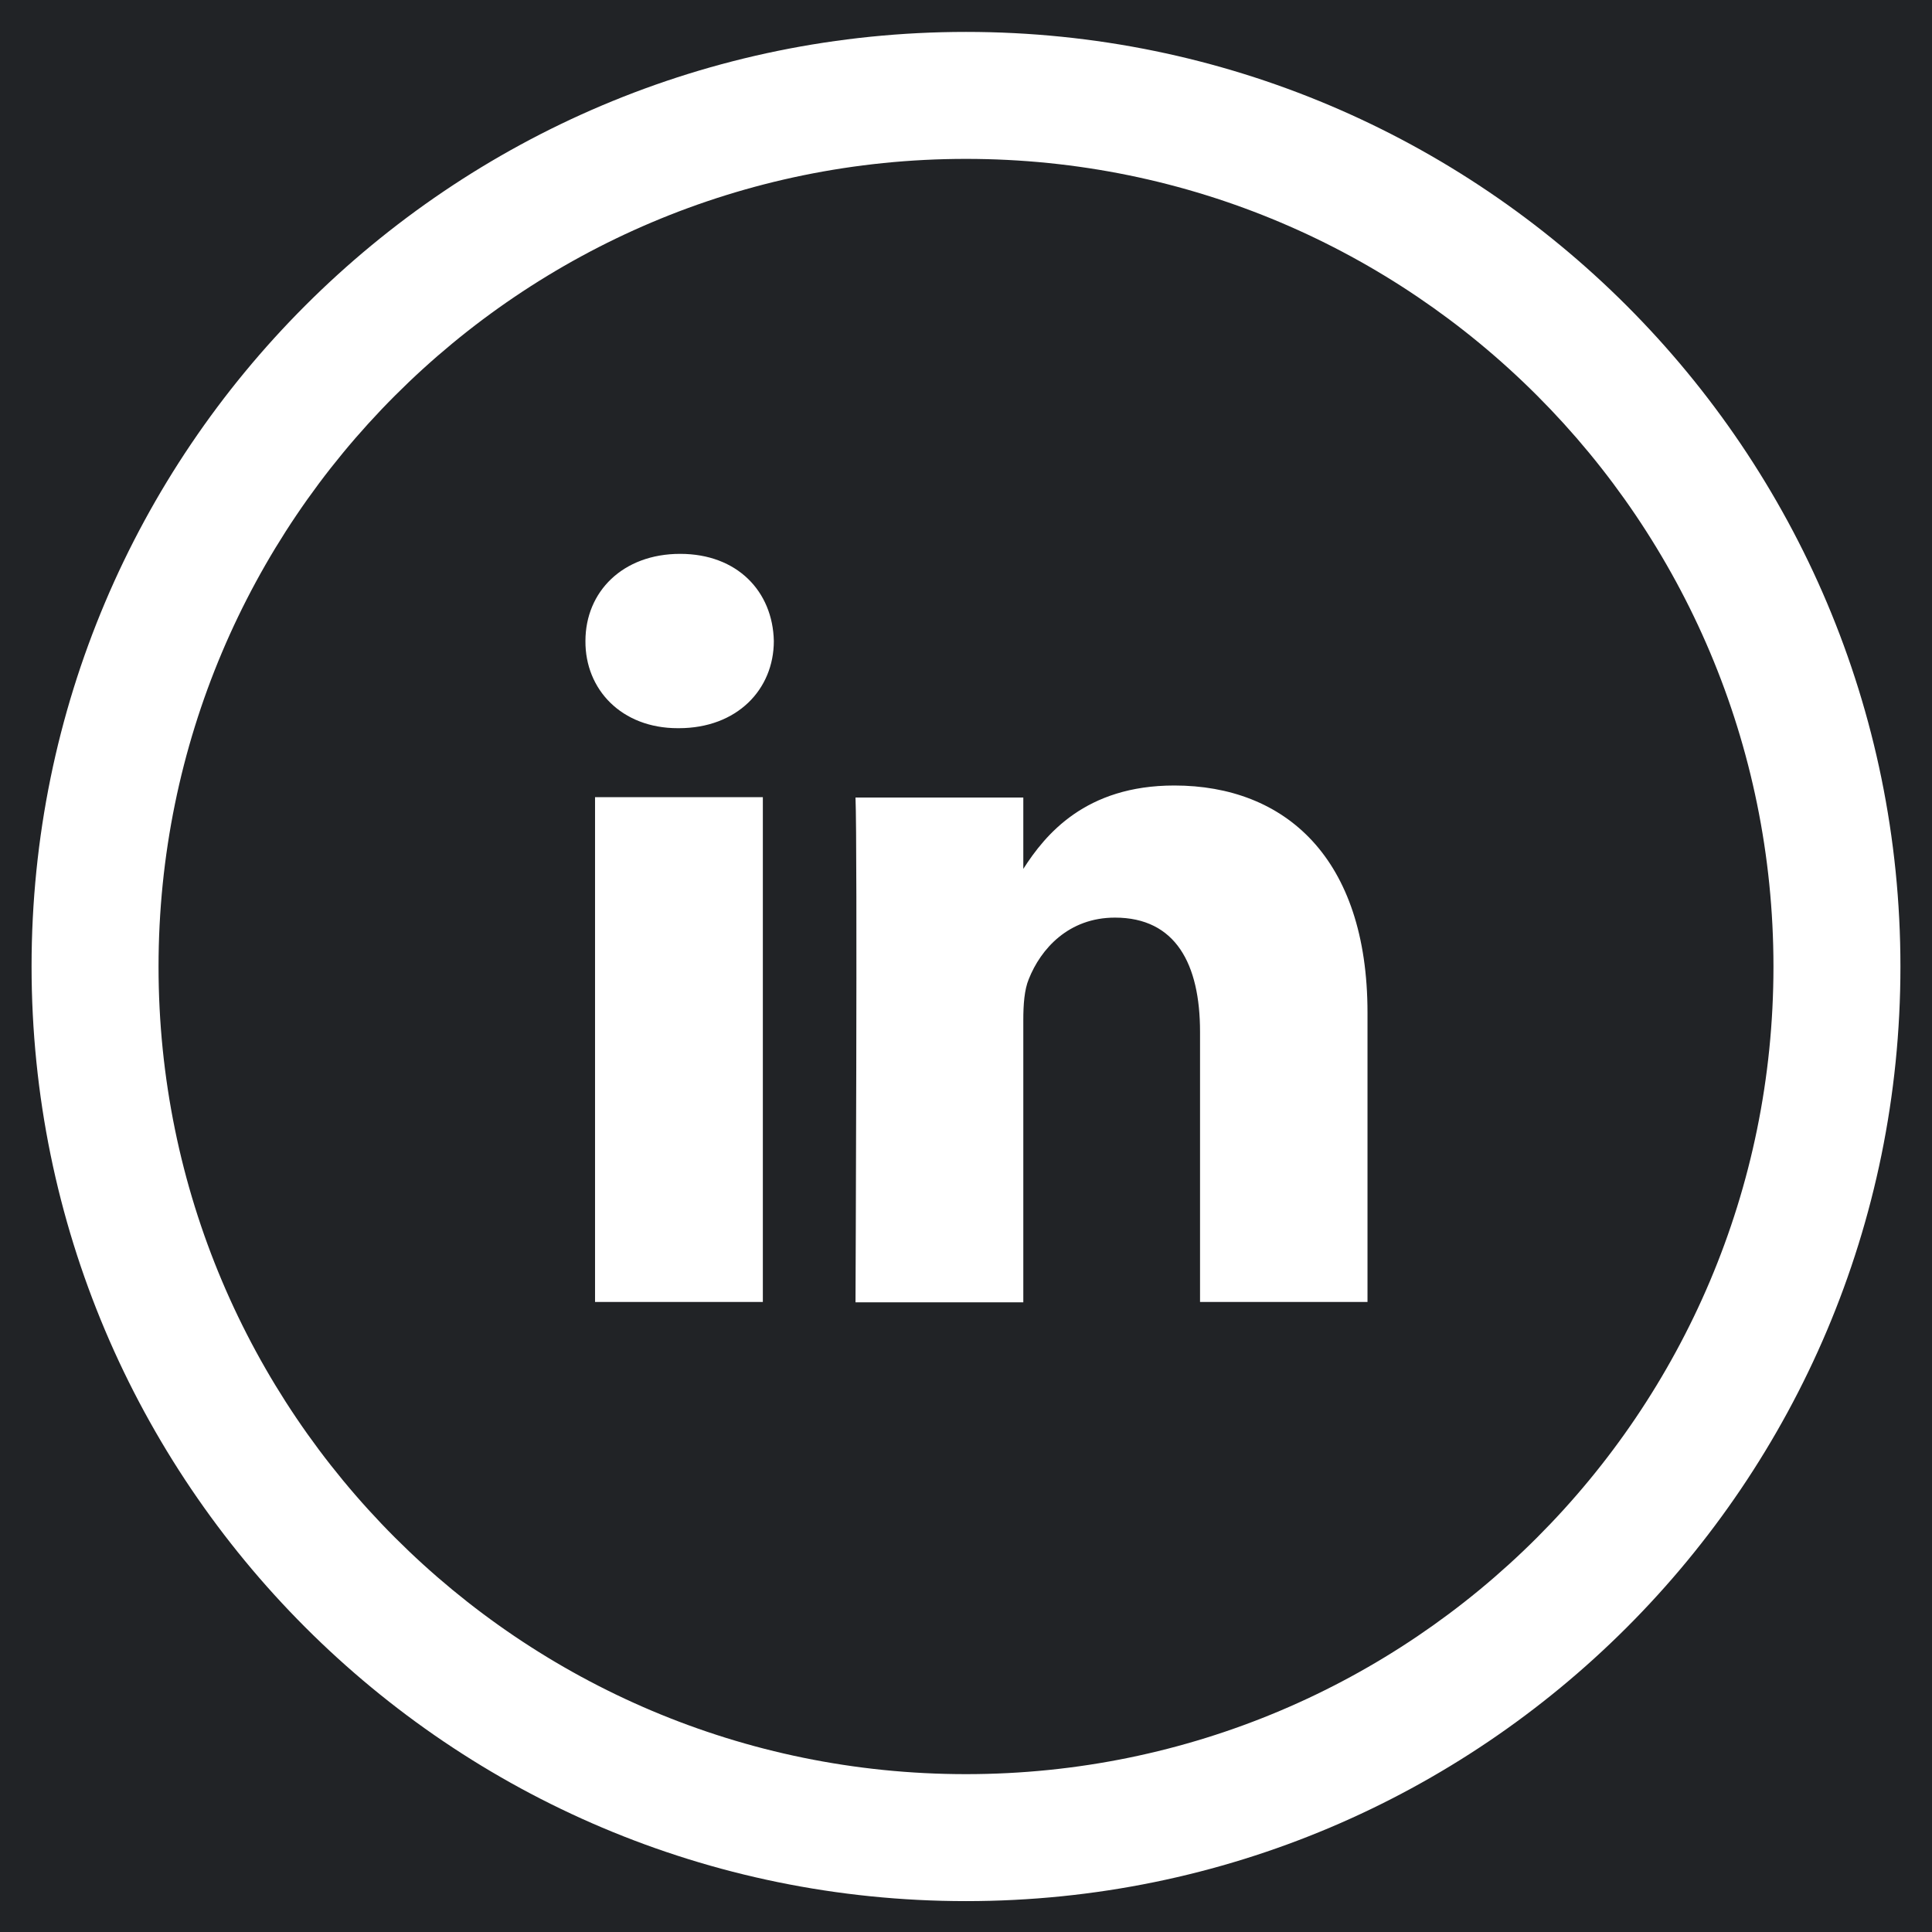 <?xml version="1.0" encoding="utf-8"?>
<!DOCTYPE svg PUBLIC "-//W3C//DTD SVG 1.1//EN" "http://www.w3.org/Graphics/SVG/1.1/DTD/svg11.dtd">
<svg version="1.1" id="Layer_2" xmlns="http://www.w3.org/2000/svg" xmlns:xlink="http://www.w3.org/1999/xlink" x="0px" y="0px"
	 viewBox="389.2 -5 563 563" enable-background="new 389.2 -5 563 563" xml:space="preserve">
<path fill="#212326" d="M670.7,41.3c-130,0-235.3,105.5-235.3,235.4S540.7,512,670.7,512C800.6,512,906,406.7,906,276.7
	S800.7,41.3,670.7,41.3z M611.5,374.4h-48.9V227.3h48.9V374.4z M587,207.2h-0.3c-16.4,0-27-11.3-26.9-25.4
	c0-14.4,10.9-25.4,27.6-25.4c16.7,0,27,11,27.3,25.4C614.7,195.9,604,207.2,587,207.2z M787.7,374.4h-48.8v-78.7
	c0-19.8-7.1-33.3-24.8-33.3c-13.5,0-21.6,9.1-25.1,17.9c-1.3,3.1-1.6,7.5-1.6,11.9v82.1v0.2h-48.9c0,0,0.6-133.3,0-147.1h48.9v20.8
	c6.4-10,18.1-24.3,44-24.3c32.2,0,56.3,21,56.3,66.2V374.4z M389.2-5v563h563V-5H389.2z M670.7,549c-150.4,0-272.3-122-272.3-272.4
	S520.3,4.3,670.7,4.3S943,126.3,943,276.7S821.1,549,670.7,549z"/>
</svg>
